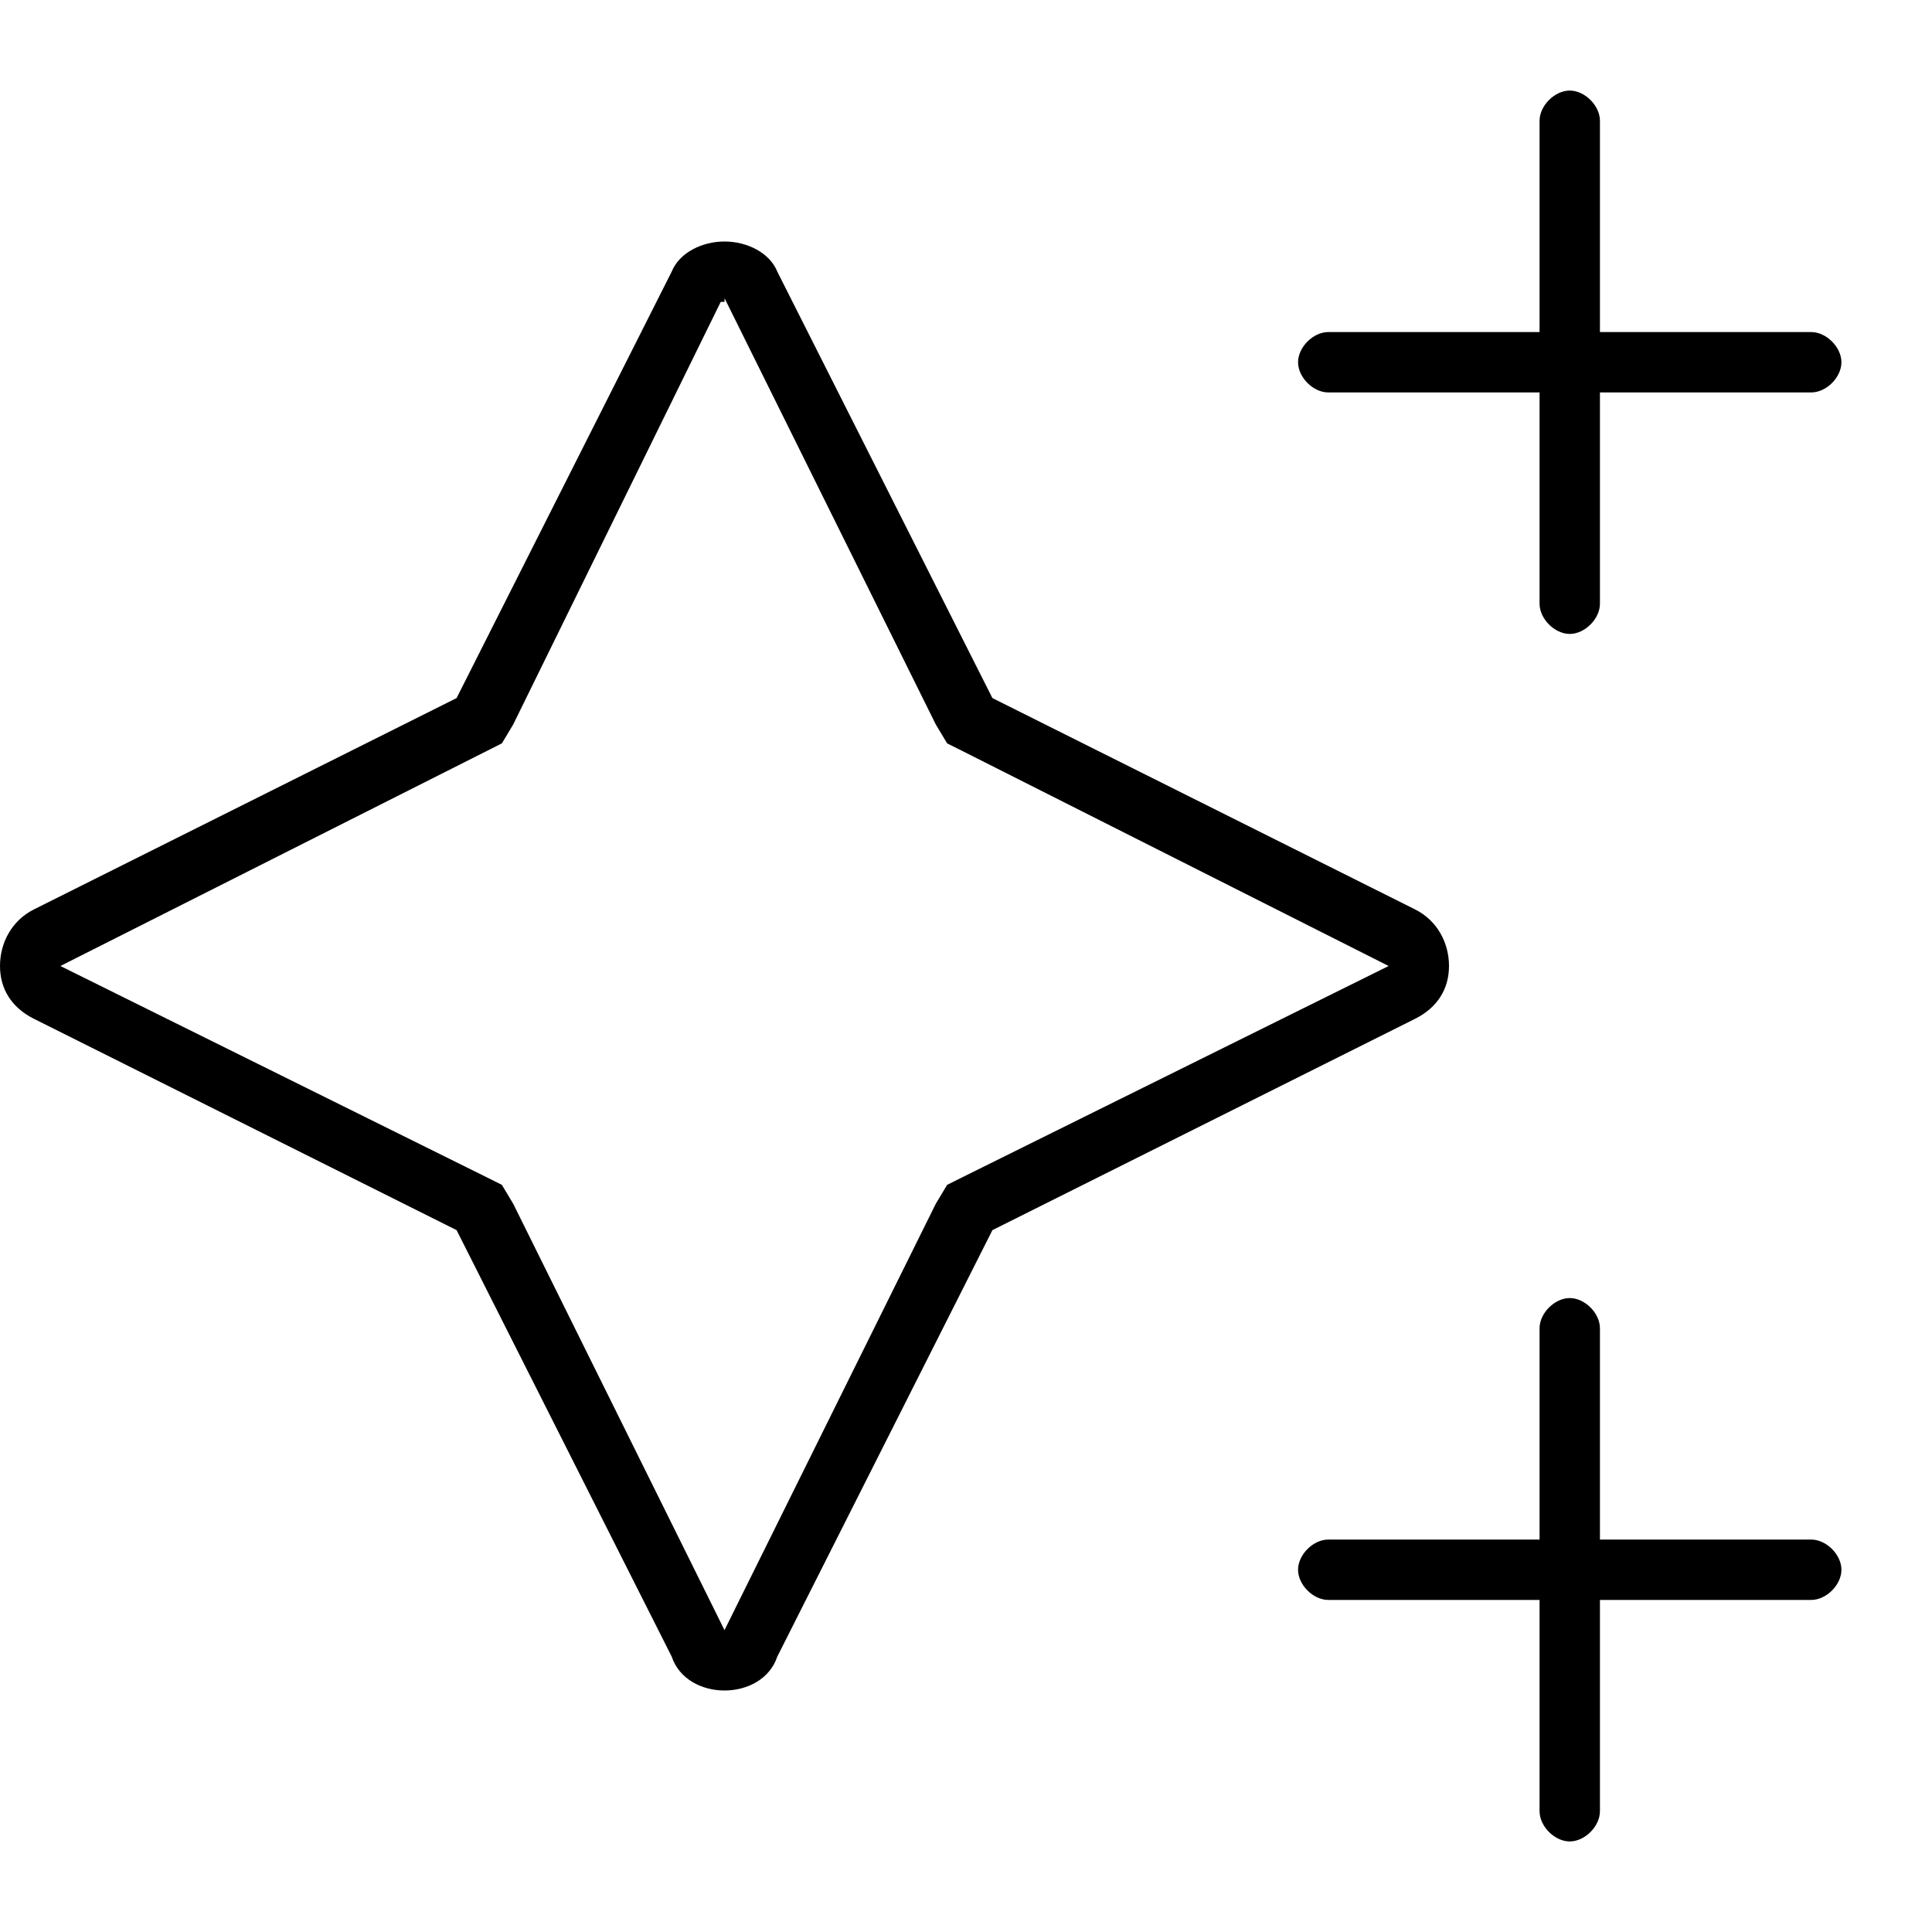 <svg xmlns="http://www.w3.org/2000/svg" viewBox="0 0 512 512"><!-- Font Awesome Pro 6.0.0-alpha1 by @fontawesome - https://fontawesome.com License - https://fontawesome.com/license (Commercial License) --><path d="M384 256C384 250 381 244 375 241L263 185L206 72C204 67 198 64 192 64S180 67 178 72L121 185L9 241C3 244 0 250 0 256C0 262 3 267 9 270L121 326L178 439C180 445 186 448 192 448C198 448 204 445 206 439L263 326L375 270C381 267 384 262 384 256ZM255 312L251 314L248 319L192 432L136 319L133 314L129 312L16 256L133 197L136 192L191 80C191 80 192 80 192 80L192 79L248 192L251 197L255 199L368 256L255 312ZM352 104H408V160C408 164 412 168 416 168S424 164 424 160V104H480C484 104 488 100 488 96S484 88 480 88H424V32C424 28 420 24 416 24S408 28 408 32V88H352C348 88 344 92 344 96S348 104 352 104ZM480 408H424V352C424 348 420 344 416 344S408 348 408 352V408H352C348 408 344 412 344 416S348 424 352 424H408V480C408 484 412 488 416 488S424 484 424 480V424H480C484 424 488 420 488 416S484 408 480 408Z"/></svg>